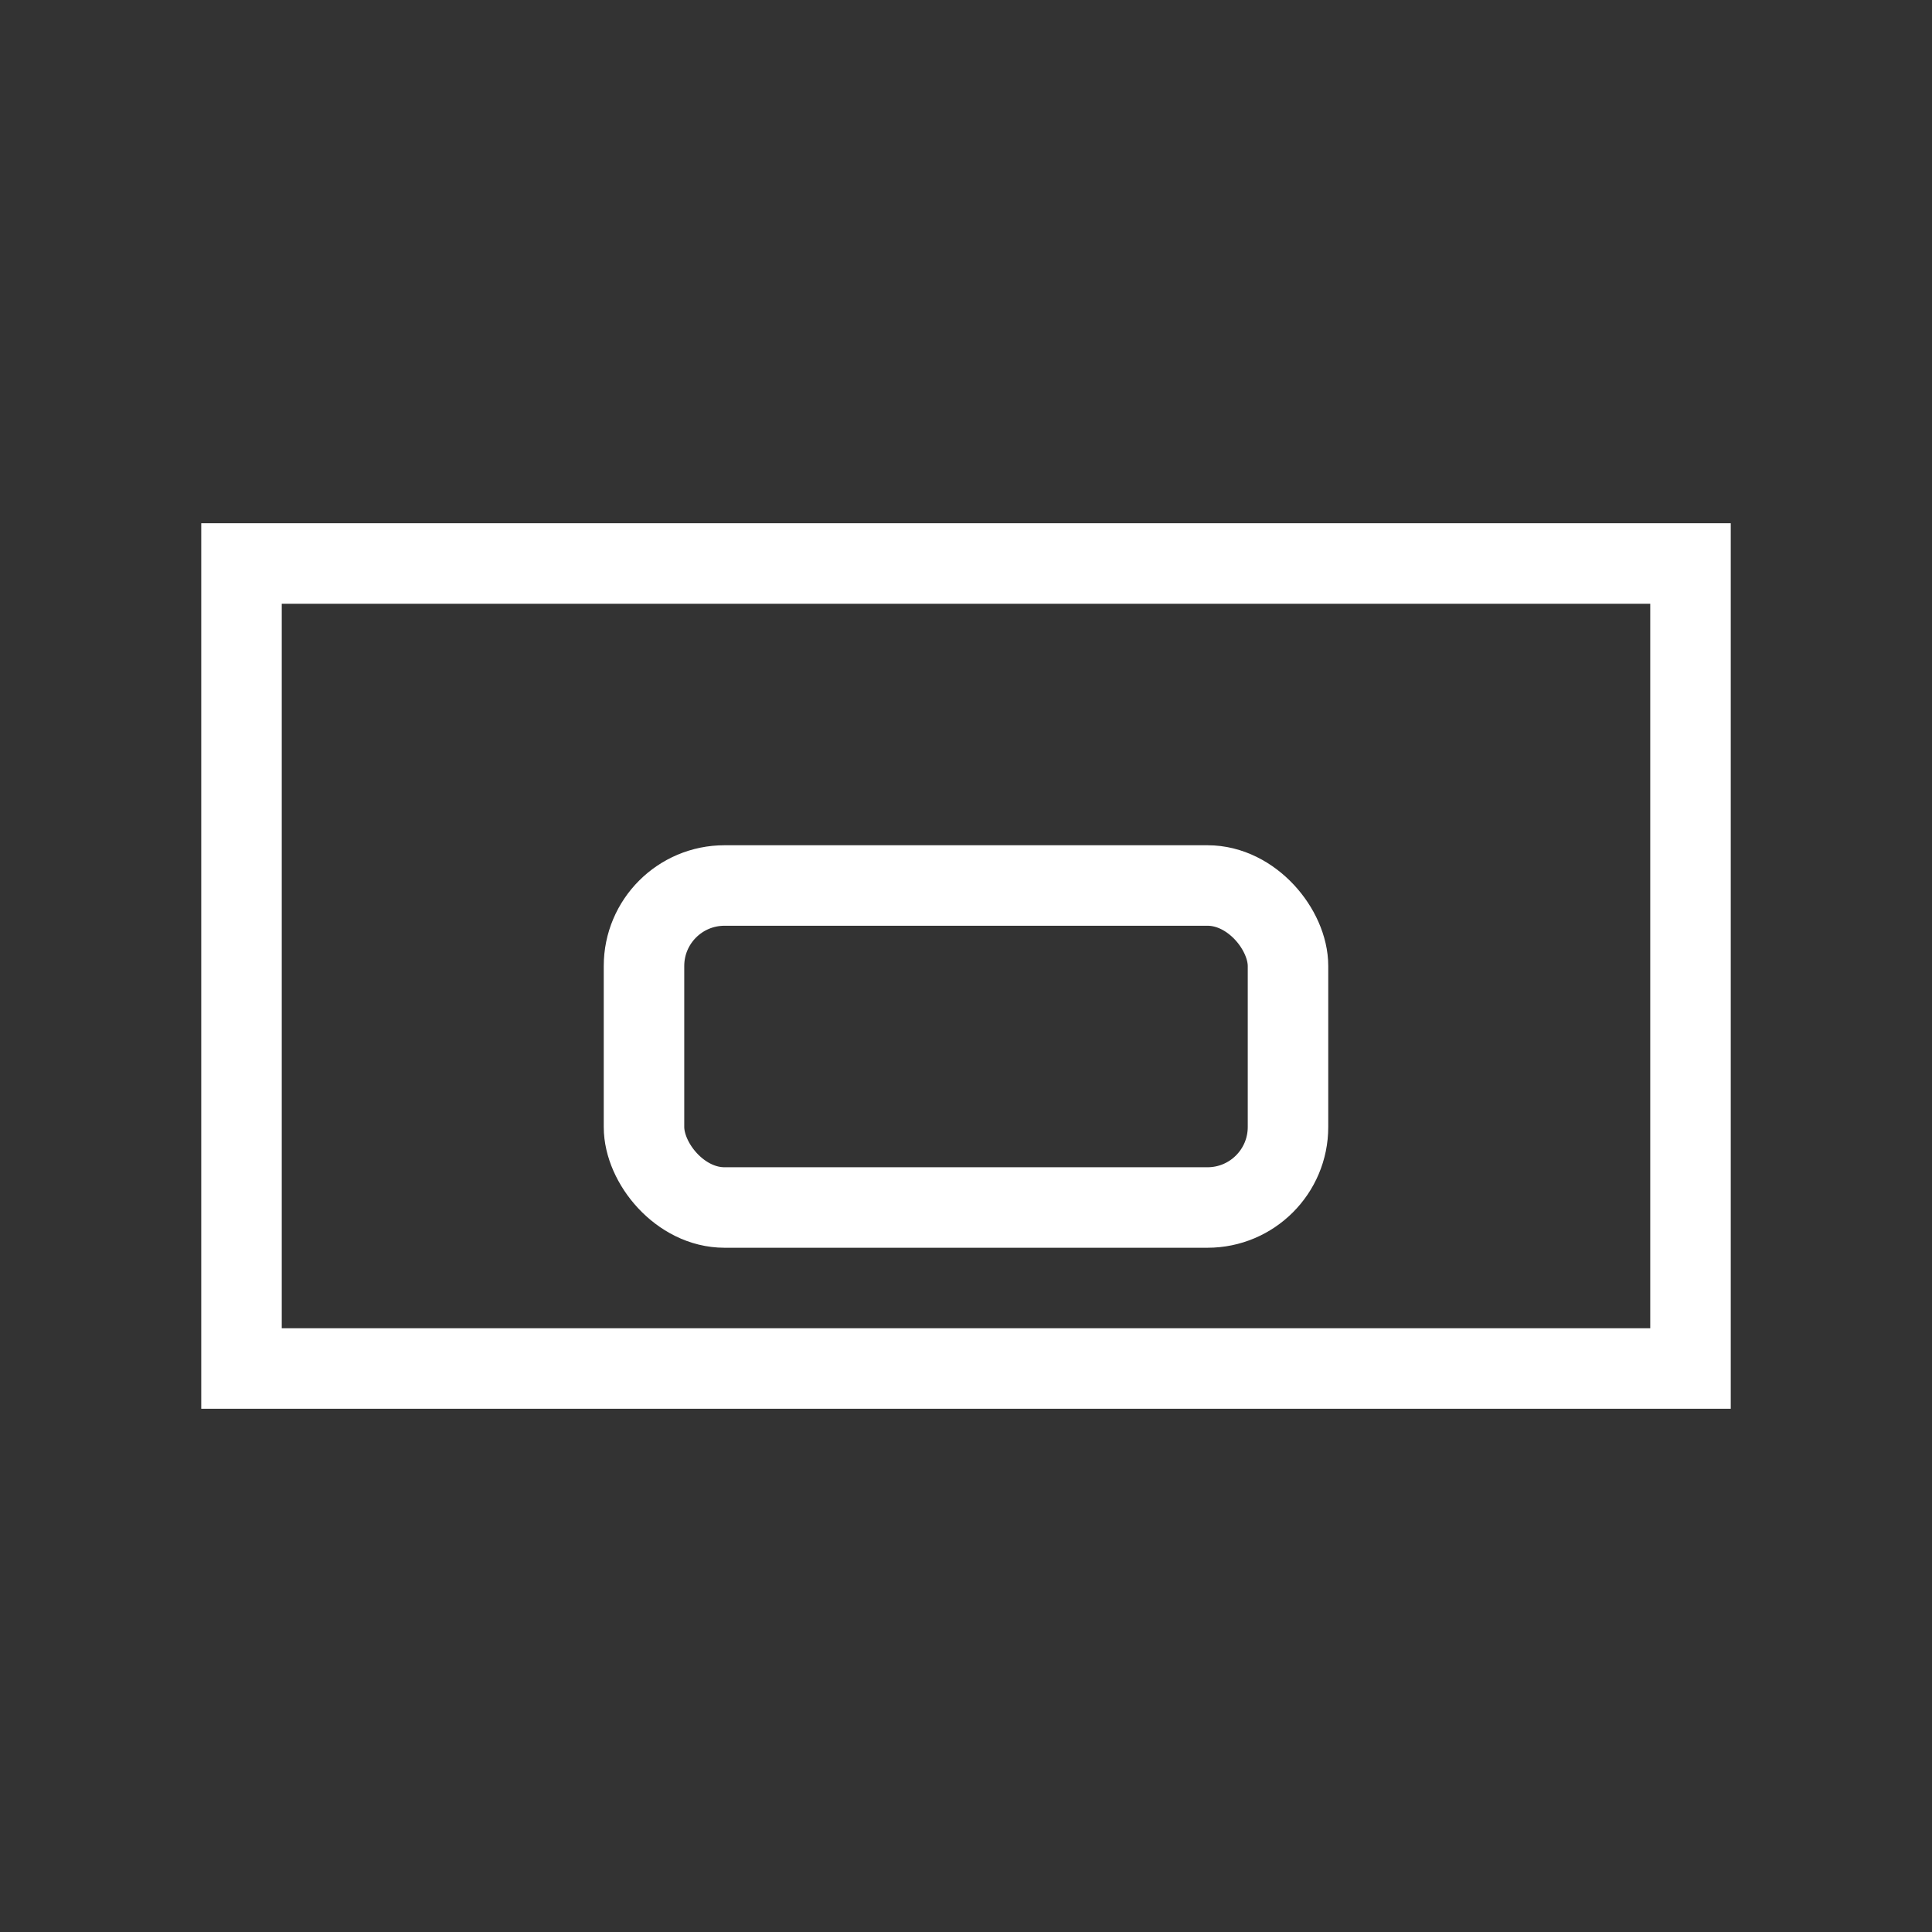 <svg xmlns="http://www.w3.org/2000/svg" width="24" height="24" viewBox="0 0 24 24" baseProfile="full" version="1.1">
    <rect x="0" y="0" width="24" height="24" fill="#333333" stroke="none"/>
    <rect x="3" y="7" width="18" height="10" style="stroke:rgb(255,255,255);stroke-width:1;fill:transparent;"/>
    <rect x="8" y="11" width="8" height="4" rx="1" ry="1" style="stroke:rgb(255,255,255);stroke-width:1;fill:transparent;"/>
</svg>
